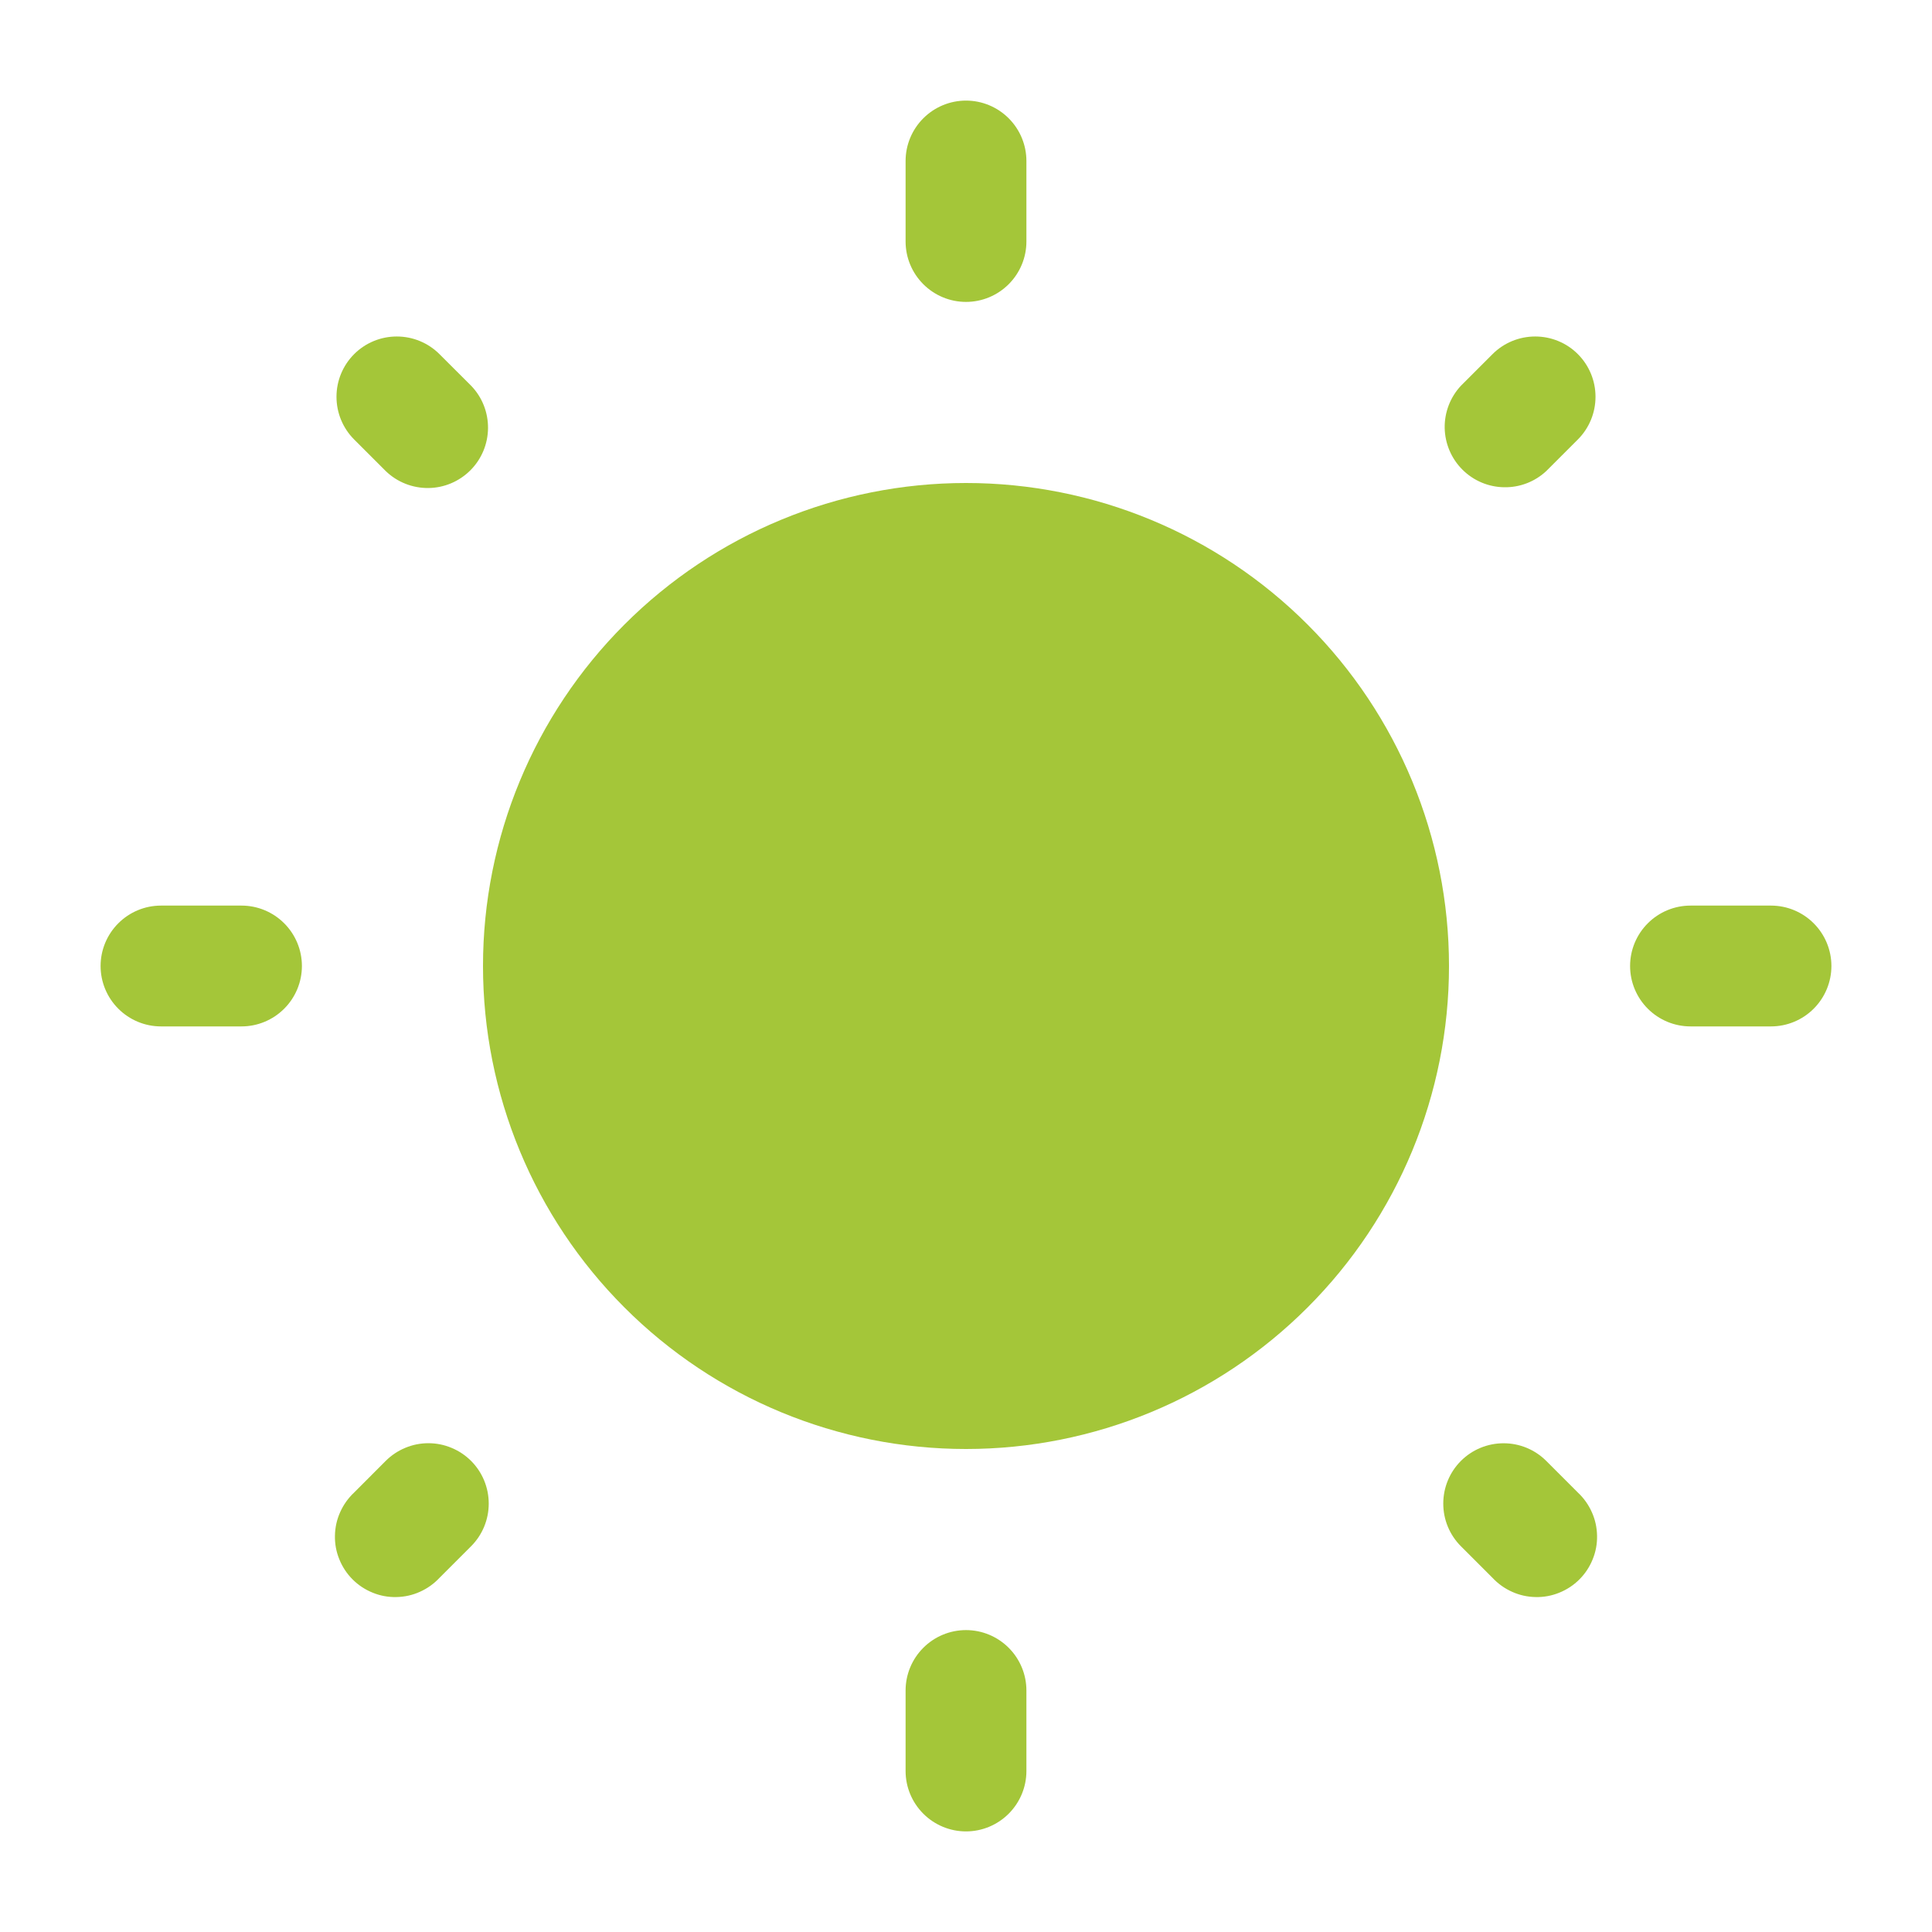 <svg width="30" height="30" viewBox="0 0 30 30" fill="none" xmlns="http://www.w3.org/2000/svg">
<path d="M22.5 15C22.5 16.989 21.71 18.897 20.303 20.303C18.897 21.71 16.989 22.5 15 22.5C13.011 22.5 11.103 21.71 9.697 20.303C8.29 18.897 7.5 16.989 7.5 15C7.5 13.011 8.29 11.103 9.697 9.697C11.103 8.29 13.011 7.5 15 7.5C16.989 7.5 18.897 8.29 20.303 9.697C21.71 11.103 22.5 13.011 22.5 15Z" fill="#A4C639"/>
<path fill-rule="evenodd" clip-rule="evenodd" d="M15 1.562C15.249 1.562 15.487 1.661 15.663 1.837C15.839 2.013 15.938 2.251 15.938 2.5V3.75C15.938 3.999 15.839 4.237 15.663 4.413C15.487 4.589 15.249 4.688 15 4.688C14.751 4.688 14.513 4.589 14.337 4.413C14.161 4.237 14.062 3.999 14.062 3.75V2.5C14.062 2.251 14.161 2.013 14.337 1.837C14.513 1.661 14.751 1.562 15 1.562ZM5.499 5.499C5.675 5.323 5.913 5.225 6.161 5.225C6.41 5.225 6.648 5.323 6.824 5.499L7.315 5.989C7.486 6.165 7.58 6.402 7.578 6.648C7.576 6.894 7.478 7.129 7.304 7.303C7.13 7.477 6.895 7.576 6.65 7.578C6.404 7.58 6.167 7.486 5.99 7.315L5.499 6.824C5.323 6.648 5.225 6.41 5.225 6.161C5.225 5.913 5.323 5.675 5.499 5.499ZM24.501 5.499C24.677 5.675 24.775 5.913 24.775 6.161C24.775 6.41 24.677 6.648 24.501 6.824L24.01 7.315C23.832 7.481 23.597 7.571 23.354 7.566C23.111 7.562 22.88 7.464 22.708 7.292C22.536 7.12 22.438 6.889 22.433 6.646C22.429 6.403 22.519 6.168 22.685 5.99L23.176 5.499C23.352 5.323 23.59 5.225 23.839 5.225C24.087 5.225 24.326 5.323 24.501 5.499ZM1.562 15C1.562 14.751 1.661 14.513 1.837 14.337C2.013 14.161 2.251 14.062 2.5 14.062H3.75C3.999 14.062 4.237 14.161 4.413 14.337C4.589 14.513 4.688 14.751 4.688 15C4.688 15.249 4.589 15.487 4.413 15.663C4.237 15.839 3.999 15.938 3.75 15.938H2.5C2.251 15.938 2.013 15.839 1.837 15.663C1.661 15.487 1.562 15.249 1.562 15ZM25.312 15C25.312 14.751 25.411 14.513 25.587 14.337C25.763 14.161 26.001 14.062 26.25 14.062H27.5C27.749 14.062 27.987 14.161 28.163 14.337C28.339 14.513 28.438 14.751 28.438 15C28.438 15.249 28.339 15.487 28.163 15.663C27.987 15.839 27.749 15.938 27.5 15.938H26.25C26.001 15.938 25.763 15.839 25.587 15.663C25.411 15.487 25.312 15.249 25.312 15ZM22.685 22.685C22.861 22.509 23.099 22.411 23.348 22.411C23.596 22.411 23.834 22.509 24.01 22.685L24.501 23.176C24.593 23.262 24.667 23.366 24.718 23.481C24.77 23.596 24.797 23.72 24.799 23.846C24.802 23.971 24.779 24.096 24.731 24.213C24.684 24.33 24.614 24.436 24.525 24.525C24.436 24.614 24.33 24.684 24.213 24.731C24.096 24.779 23.971 24.802 23.846 24.799C23.72 24.797 23.596 24.77 23.481 24.718C23.366 24.667 23.262 24.593 23.176 24.501L22.685 24.01C22.509 23.834 22.411 23.596 22.411 23.348C22.411 23.099 22.509 22.861 22.685 22.685ZM7.315 22.685C7.491 22.861 7.589 23.099 7.589 23.348C7.589 23.596 7.491 23.834 7.315 24.01L6.824 24.501C6.738 24.593 6.634 24.667 6.519 24.718C6.404 24.77 6.28 24.797 6.154 24.799C6.029 24.802 5.903 24.779 5.787 24.731C5.67 24.684 5.564 24.614 5.475 24.525C5.386 24.436 5.316 24.33 5.269 24.213C5.221 24.096 5.198 23.971 5.201 23.846C5.203 23.72 5.23 23.596 5.282 23.481C5.333 23.366 5.407 23.262 5.499 23.176L5.989 22.685C6.076 22.598 6.179 22.529 6.293 22.482C6.407 22.434 6.529 22.41 6.652 22.41C6.775 22.41 6.897 22.434 7.011 22.482C7.125 22.529 7.228 22.598 7.315 22.685ZM15 25.312C15.249 25.312 15.487 25.411 15.663 25.587C15.839 25.763 15.938 26.001 15.938 26.25V27.5C15.938 27.749 15.839 27.987 15.663 28.163C15.487 28.339 15.249 28.438 15 28.438C14.751 28.438 14.513 28.339 14.337 28.163C14.161 27.987 14.062 27.749 14.062 27.5V26.25C14.062 26.001 14.161 25.763 14.337 25.587C14.513 25.411 14.751 25.312 15 25.312Z" fill="#A4C639"/>
</svg>
